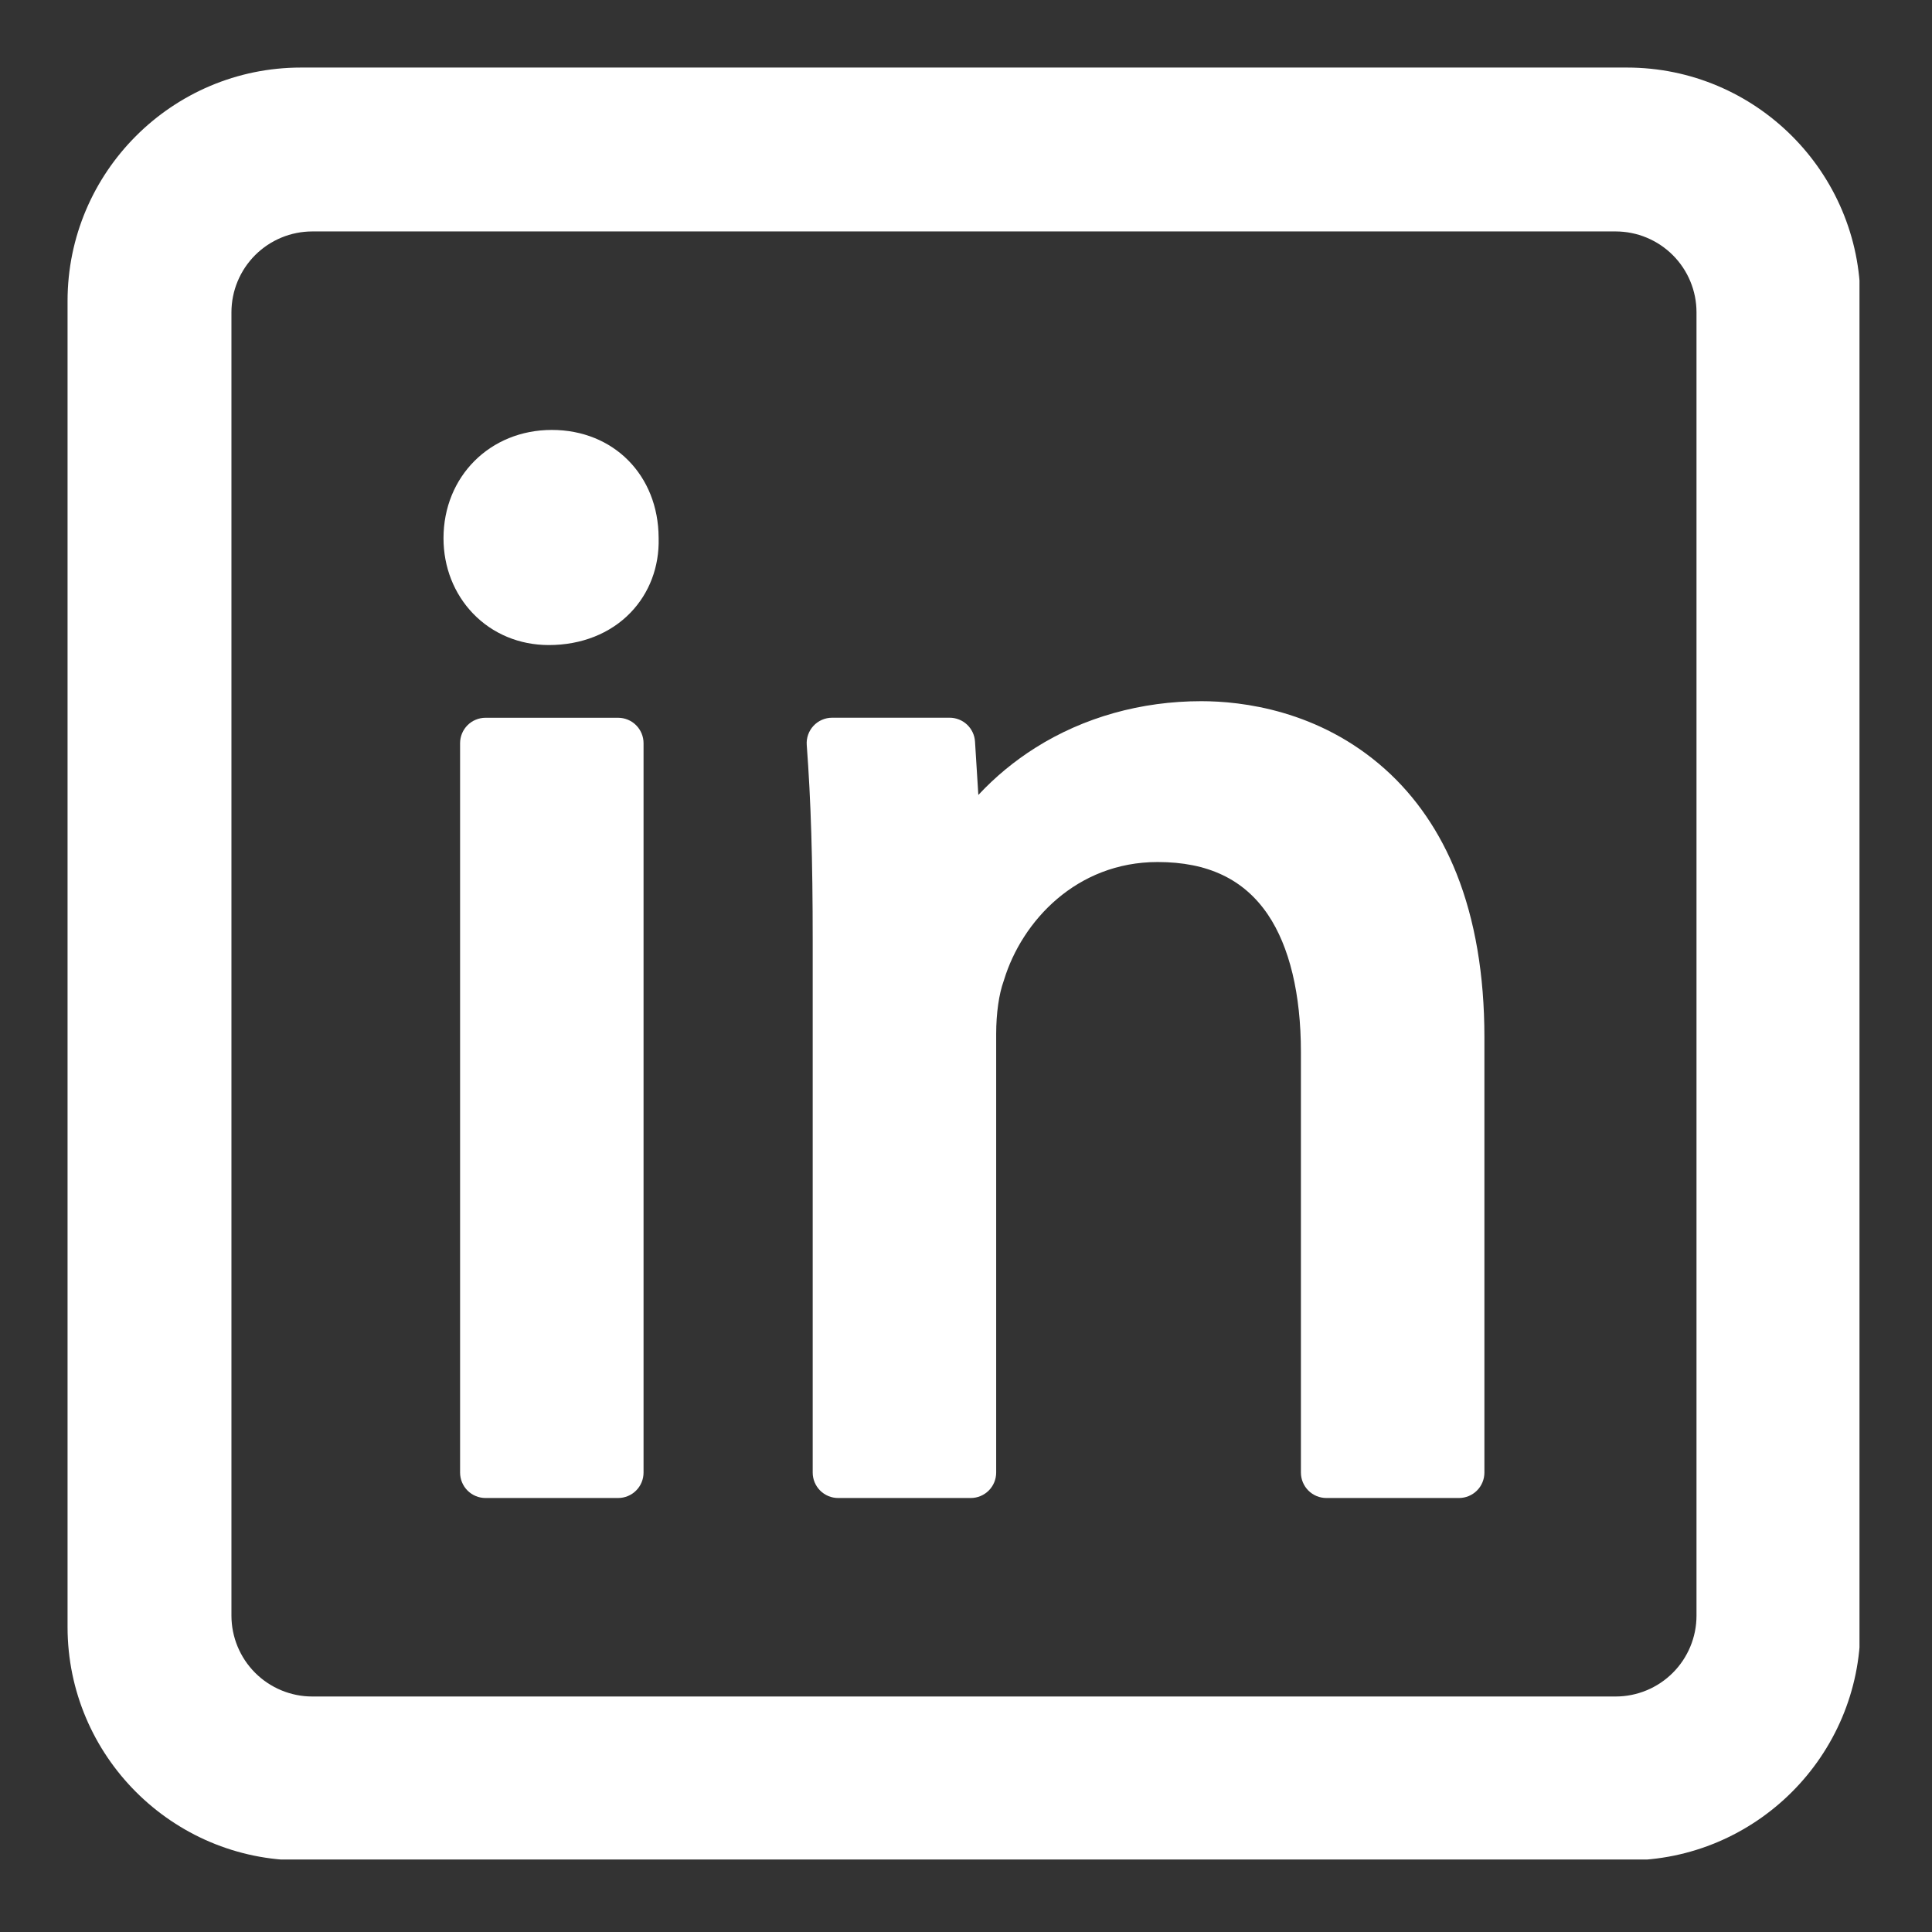 <svg xmlns="http://www.w3.org/2000/svg" xmlns:xlink="http://www.w3.org/1999/xlink" width="800" zoomAndPan="magnify" viewBox="0 0 600 600" height="800" preserveAspectRatio="xMidYMid meet" version="1.0"><rect x="0" y="0" width="600" height="600" fill="#333333" stroke="none"/><defs><clipPath id="02847e1a68"><path d="M 20.98 20.98 L 577.48 20.98 L 577.48 577.48 L 20.98 577.48 Z M 20.98 20.98 " clip-rule="nonzero"/></clipPath></defs><path fill="#ffffff" d="M 150.781 222.91 L 191.961 222.91 C 192.48 222.91 192.996 222.961 193.504 223.062 C 194.012 223.16 194.504 223.312 194.984 223.512 C 195.465 223.707 195.918 223.953 196.352 224.238 C 196.781 224.527 197.18 224.855 197.547 225.223 C 197.914 225.59 198.242 225.988 198.527 226.418 C 198.816 226.852 199.059 227.305 199.258 227.785 C 199.457 228.262 199.605 228.758 199.707 229.266 C 199.809 229.773 199.859 230.289 199.859 230.805 L 199.859 457.32 C 199.859 457.84 199.809 458.355 199.707 458.863 C 199.605 459.371 199.457 459.863 199.258 460.344 C 199.059 460.824 198.816 461.277 198.527 461.711 C 198.242 462.141 197.914 462.539 197.547 462.906 C 197.18 463.273 196.781 463.602 196.352 463.887 C 195.918 464.176 195.465 464.418 194.984 464.617 C 194.504 464.816 194.012 464.965 193.504 465.066 C 192.996 465.168 192.48 465.219 191.961 465.219 L 150.781 465.219 C 150.262 465.219 149.746 465.168 149.238 465.066 C 148.73 464.965 148.238 464.816 147.758 464.617 C 147.277 464.418 146.824 464.176 146.391 463.887 C 145.961 463.602 145.562 463.273 145.195 462.906 C 144.828 462.539 144.5 462.141 144.215 461.711 C 143.926 461.277 143.684 460.824 143.484 460.344 C 143.285 459.863 143.137 459.371 143.035 458.863 C 142.934 458.355 142.883 457.84 142.883 457.32 L 142.883 230.805 C 142.883 230.289 142.934 229.773 143.035 229.266 C 143.137 228.758 143.285 228.262 143.484 227.785 C 143.684 227.305 143.926 226.852 144.215 226.418 C 144.5 225.988 144.828 225.59 145.195 225.223 C 145.562 224.855 145.961 224.527 146.391 224.238 C 146.824 223.953 147.277 223.707 147.758 223.512 C 148.238 223.312 148.73 223.16 149.238 223.062 C 149.746 222.961 150.262 222.91 150.781 222.91 Z M 150.781 222.91 " fill-opacity="1" fill-rule="nonzero"/><path fill="#ffffff" d="M 204.543 167.027 C 204.48 147.605 190.547 133.52 171.375 133.52 C 152.199 133.52 137.734 147.98 137.734 167.16 C 137.734 176.086 140.992 184.383 146.898 190.531 C 152.973 196.852 161.332 200.328 170.438 200.328 C 180.527 200.328 189.535 196.777 195.801 190.281 C 201.672 184.207 204.773 176.004 204.547 167.16 C 204.547 167.117 204.543 167.086 204.543 167.027 Z M 204.543 167.027 " fill-opacity="1" fill-rule="nonzero"/><path fill="#ffffff" d="M 430.117 238.844 C 409.613 220.5 385.578 217.758 373.078 217.758 C 354.398 217.758 336.602 222.75 321.602 232.195 C 315.043 236.324 309.121 241.219 303.832 246.883 L 302.797 230.297 C 302.766 229.801 302.688 229.309 302.566 228.828 C 302.441 228.344 302.273 227.879 302.059 227.426 C 301.848 226.977 301.594 226.547 301.301 226.145 C 301.008 225.742 300.68 225.371 300.316 225.027 C 299.953 224.688 299.559 224.383 299.141 224.117 C 298.719 223.852 298.277 223.625 297.812 223.445 C 297.348 223.262 296.871 223.125 296.383 223.031 C 295.891 222.938 295.398 222.891 294.898 222.895 L 258.418 222.895 C 257.875 222.895 257.336 222.949 256.805 223.059 C 256.273 223.172 255.758 223.336 255.258 223.555 C 254.762 223.77 254.289 224.035 253.848 224.352 C 253.402 224.664 252.996 225.023 252.629 225.422 C 252.258 225.82 251.934 226.25 251.652 226.715 C 251.371 227.184 251.141 227.672 250.965 228.184 C 250.785 228.695 250.66 229.223 250.586 229.762 C 250.516 230.301 250.5 230.84 250.543 231.383 C 251.836 248.672 252.391 266.832 252.391 292.102 L 252.391 457.32 C 252.391 457.84 252.441 458.355 252.543 458.863 C 252.645 459.371 252.793 459.863 252.992 460.344 C 253.191 460.824 253.434 461.277 253.723 461.711 C 254.012 462.141 254.336 462.539 254.703 462.906 C 255.07 463.273 255.469 463.602 255.902 463.887 C 256.332 464.176 256.785 464.418 257.266 464.617 C 257.746 464.816 258.238 464.965 258.746 465.066 C 259.258 465.168 259.77 465.219 260.289 465.219 L 301.473 465.219 C 301.992 465.219 302.508 465.168 303.016 465.066 C 303.523 464.965 304.016 464.816 304.496 464.617 C 304.977 464.418 305.43 464.176 305.863 463.887 C 306.293 463.602 306.691 463.273 307.059 462.906 C 307.426 462.539 307.754 462.141 308.039 461.711 C 308.328 461.277 308.57 460.824 308.77 460.344 C 308.969 459.863 309.117 459.371 309.219 458.863 C 309.32 458.355 309.371 457.84 309.371 457.32 L 309.371 321.133 C 309.371 314.73 310.223 308.719 311.707 304.641 C 311.75 304.516 311.793 304.383 311.832 304.246 C 317.398 286.082 334.301 267.711 359.508 267.711 C 375.109 267.711 386.305 273.047 393.746 284.02 C 400.457 293.941 404.012 308.715 404.012 326.738 L 404.012 457.32 C 404.012 457.84 404.062 458.355 404.164 458.863 C 404.266 459.371 404.414 459.863 404.613 460.344 C 404.812 460.824 405.055 461.277 405.344 461.711 C 405.633 462.141 405.961 462.539 406.324 462.906 C 406.691 463.273 407.09 463.602 407.523 463.887 C 407.953 464.176 408.41 464.418 408.887 464.617 C 409.367 464.816 409.859 464.965 410.371 465.066 C 410.879 465.168 411.391 465.219 411.91 465.219 L 453.098 465.219 C 453.613 465.219 454.129 465.168 454.637 465.066 C 455.145 464.965 455.641 464.816 456.117 464.617 C 456.598 464.418 457.055 464.176 457.484 463.887 C 457.914 463.602 458.312 463.273 458.68 462.906 C 459.047 462.539 459.375 462.141 459.664 461.711 C 459.949 461.277 460.195 460.824 460.395 460.344 C 460.59 459.863 460.742 459.371 460.844 458.863 C 460.945 458.355 460.992 457.84 460.996 457.32 L 460.996 322.066 C 460.996 302.797 458.078 285.719 452.34 271.305 C 447.18 258.34 439.703 247.418 430.117 238.844 Z M 430.117 238.844 " fill-opacity="1" fill-rule="nonzero"/><g clip-path="url(#02847e1a68)"><path fill="#ffffff" d="M 505.277 20.98 L 93.465 20.98 C 53.492 20.98 20.98 53.496 20.98 93.465 L 20.98 505.277 C 20.98 545.242 53.492 577.762 93.465 577.762 L 505.277 577.762 C 545.242 577.762 577.762 545.242 577.762 505.277 L 577.762 93.465 C 577.762 53.496 545.242 20.98 505.277 20.98 Z M 526.863 96.973 L 526.863 501.766 C 526.863 502.586 526.82 503.406 526.742 504.227 C 526.66 505.043 526.539 505.855 526.379 506.66 C 526.215 507.465 526.016 508.262 525.777 509.047 C 525.539 509.836 525.262 510.605 524.945 511.367 C 524.633 512.125 524.281 512.867 523.891 513.59 C 523.504 514.316 523.082 515.02 522.625 515.703 C 522.168 516.387 521.68 517.047 521.16 517.68 C 520.637 518.316 520.086 518.922 519.504 519.504 C 518.922 520.086 518.316 520.637 517.68 521.16 C 517.047 521.68 516.387 522.168 515.703 522.625 C 515.02 523.082 514.316 523.504 513.59 523.891 C 512.867 524.281 512.125 524.633 511.367 524.945 C 510.605 525.262 509.836 525.539 509.047 525.777 C 508.262 526.016 507.465 526.215 506.66 526.379 C 505.855 526.539 505.043 526.66 504.227 526.742 C 503.406 526.82 502.586 526.863 501.766 526.863 L 96.973 526.863 C 96.152 526.863 95.332 526.82 94.516 526.742 C 93.695 526.66 92.887 526.539 92.078 526.379 C 91.273 526.215 90.477 526.016 89.691 525.777 C 88.906 525.539 88.133 525.262 87.375 524.945 C 86.613 524.633 85.871 524.281 85.148 523.891 C 84.422 523.504 83.719 523.082 83.035 522.625 C 82.352 522.168 81.695 521.68 81.059 521.16 C 80.422 520.637 79.816 520.086 79.234 519.504 C 78.652 518.922 78.102 518.316 77.582 517.68 C 77.059 517.047 76.57 516.387 76.113 515.703 C 75.656 515.02 75.234 514.316 74.848 513.59 C 74.461 512.867 74.109 512.125 73.793 511.367 C 73.477 510.605 73.199 509.836 72.961 509.047 C 72.723 508.262 72.523 507.465 72.363 506.66 C 72.199 505.855 72.078 505.043 72 504.227 C 71.918 503.406 71.875 502.586 71.875 501.766 L 71.875 96.973 C 71.875 96.152 71.918 95.332 72 94.516 C 72.078 93.695 72.199 92.887 72.363 92.078 C 72.523 91.273 72.723 90.477 72.961 89.691 C 73.199 88.906 73.477 88.133 73.793 87.375 C 74.109 86.613 74.461 85.871 74.848 85.148 C 75.234 84.422 75.656 83.719 76.113 83.035 C 76.57 82.352 77.059 81.695 77.582 81.059 C 78.102 80.422 78.652 79.816 79.234 79.234 C 79.816 78.652 80.422 78.102 81.059 77.582 C 81.695 77.059 82.352 76.57 83.035 76.113 C 83.719 75.656 84.422 75.234 85.148 74.848 C 85.871 74.461 86.613 74.109 87.375 73.793 C 88.133 73.477 88.906 73.199 89.691 72.961 C 90.477 72.723 91.273 72.523 92.078 72.363 C 92.887 72.199 93.695 72.078 94.516 72 C 95.332 71.918 96.152 71.875 96.973 71.875 L 501.766 71.875 C 502.586 71.875 503.406 71.918 504.227 72 C 505.043 72.078 505.855 72.199 506.66 72.363 C 507.465 72.523 508.262 72.723 509.047 72.961 C 509.836 73.199 510.605 73.477 511.367 73.793 C 512.125 74.109 512.867 74.461 513.59 74.848 C 514.316 75.234 515.02 75.656 515.703 76.113 C 516.387 76.57 517.047 77.059 517.68 77.582 C 518.316 78.102 518.922 78.652 519.504 79.234 C 520.086 79.816 520.637 80.422 521.16 81.059 C 521.68 81.695 522.168 82.352 522.625 83.035 C 523.082 83.719 523.504 84.422 523.891 85.148 C 524.281 85.871 524.633 86.613 524.945 87.375 C 525.262 88.133 525.539 88.906 525.777 89.691 C 526.016 90.477 526.215 91.273 526.379 92.078 C 526.539 92.887 526.66 93.695 526.742 94.516 C 526.82 95.332 526.863 96.152 526.863 96.973 Z M 526.863 96.973 " fill-opacity="1" fill-rule="nonzero"/></g></svg>